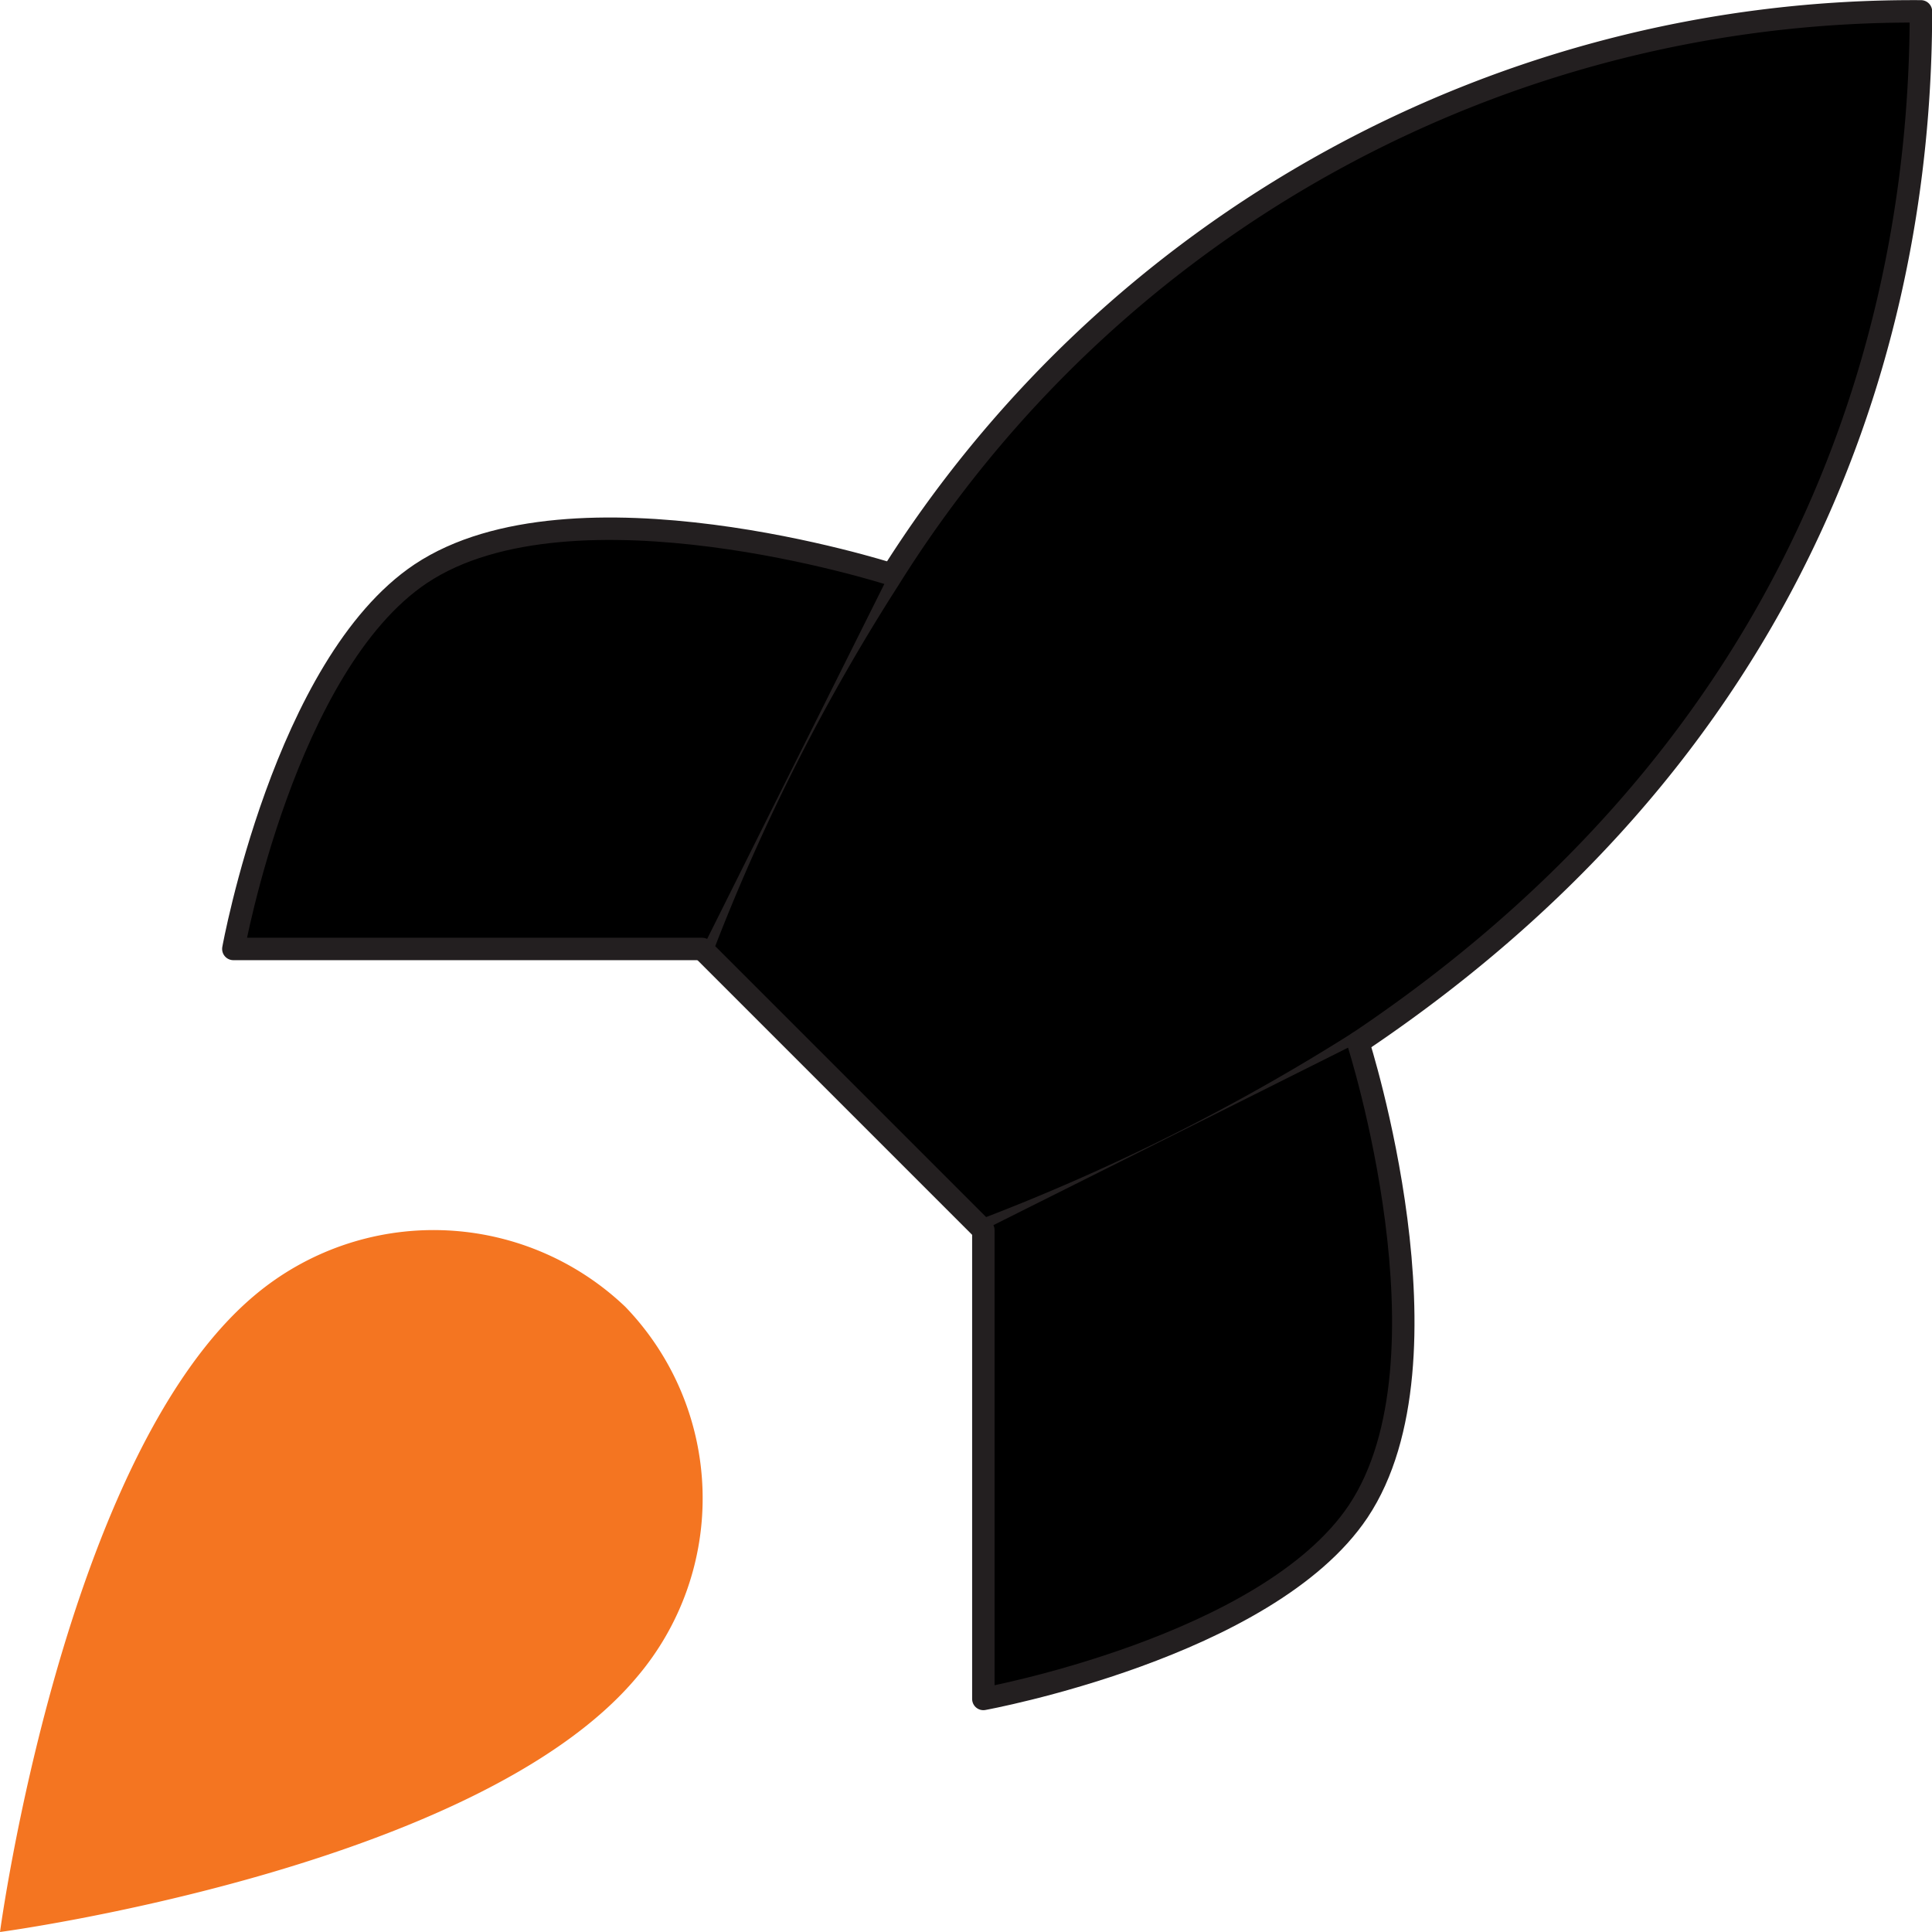 <svg xmlns="http://www.w3.org/2000/svg" viewBox="0 0 64.58 64.58"><defs><style>.cls-1{fill:#f47521;}.cls-2{stroke:#231f20;stroke-linecap:round;stroke-linejoin:round;stroke-width:0.75px;}</style></defs><g id="Layer_2" data-name="Layer 2"><g id="Layer_1-2" data-name="Layer 1"><path class="cls-1" d="M8.51,43.3C2.13,48.66,0,64.58,0,64.58s15.92-2.13,21.28-8.51a9.22,9.22,0,0,0-.38-12.39A9.29,9.29,0,0,0,8.51,43.3Z"/><path class="cls-2" d="M32.87,41.12l-9.4-9.4a68.16,68.16,0,0,1,6.26-12.38A40.36,40.36,0,0,1,64.21.38c0,8.52-2.45,23.5-18.81,34.47A70.19,70.19,0,0,1,32.87,41.12Z"/><path class="cls-2" d="M23.47,31.72H7.8s1.72-9.5,6.26-12.54c5.08-3.39,15.67,0,15.67,0"/><path class="cls-2" d="M32.87,41.12V56.79s9.49-1.73,12.53-6.27c3.39-5.08,0-15.67,0-15.67"/></g></g></svg>